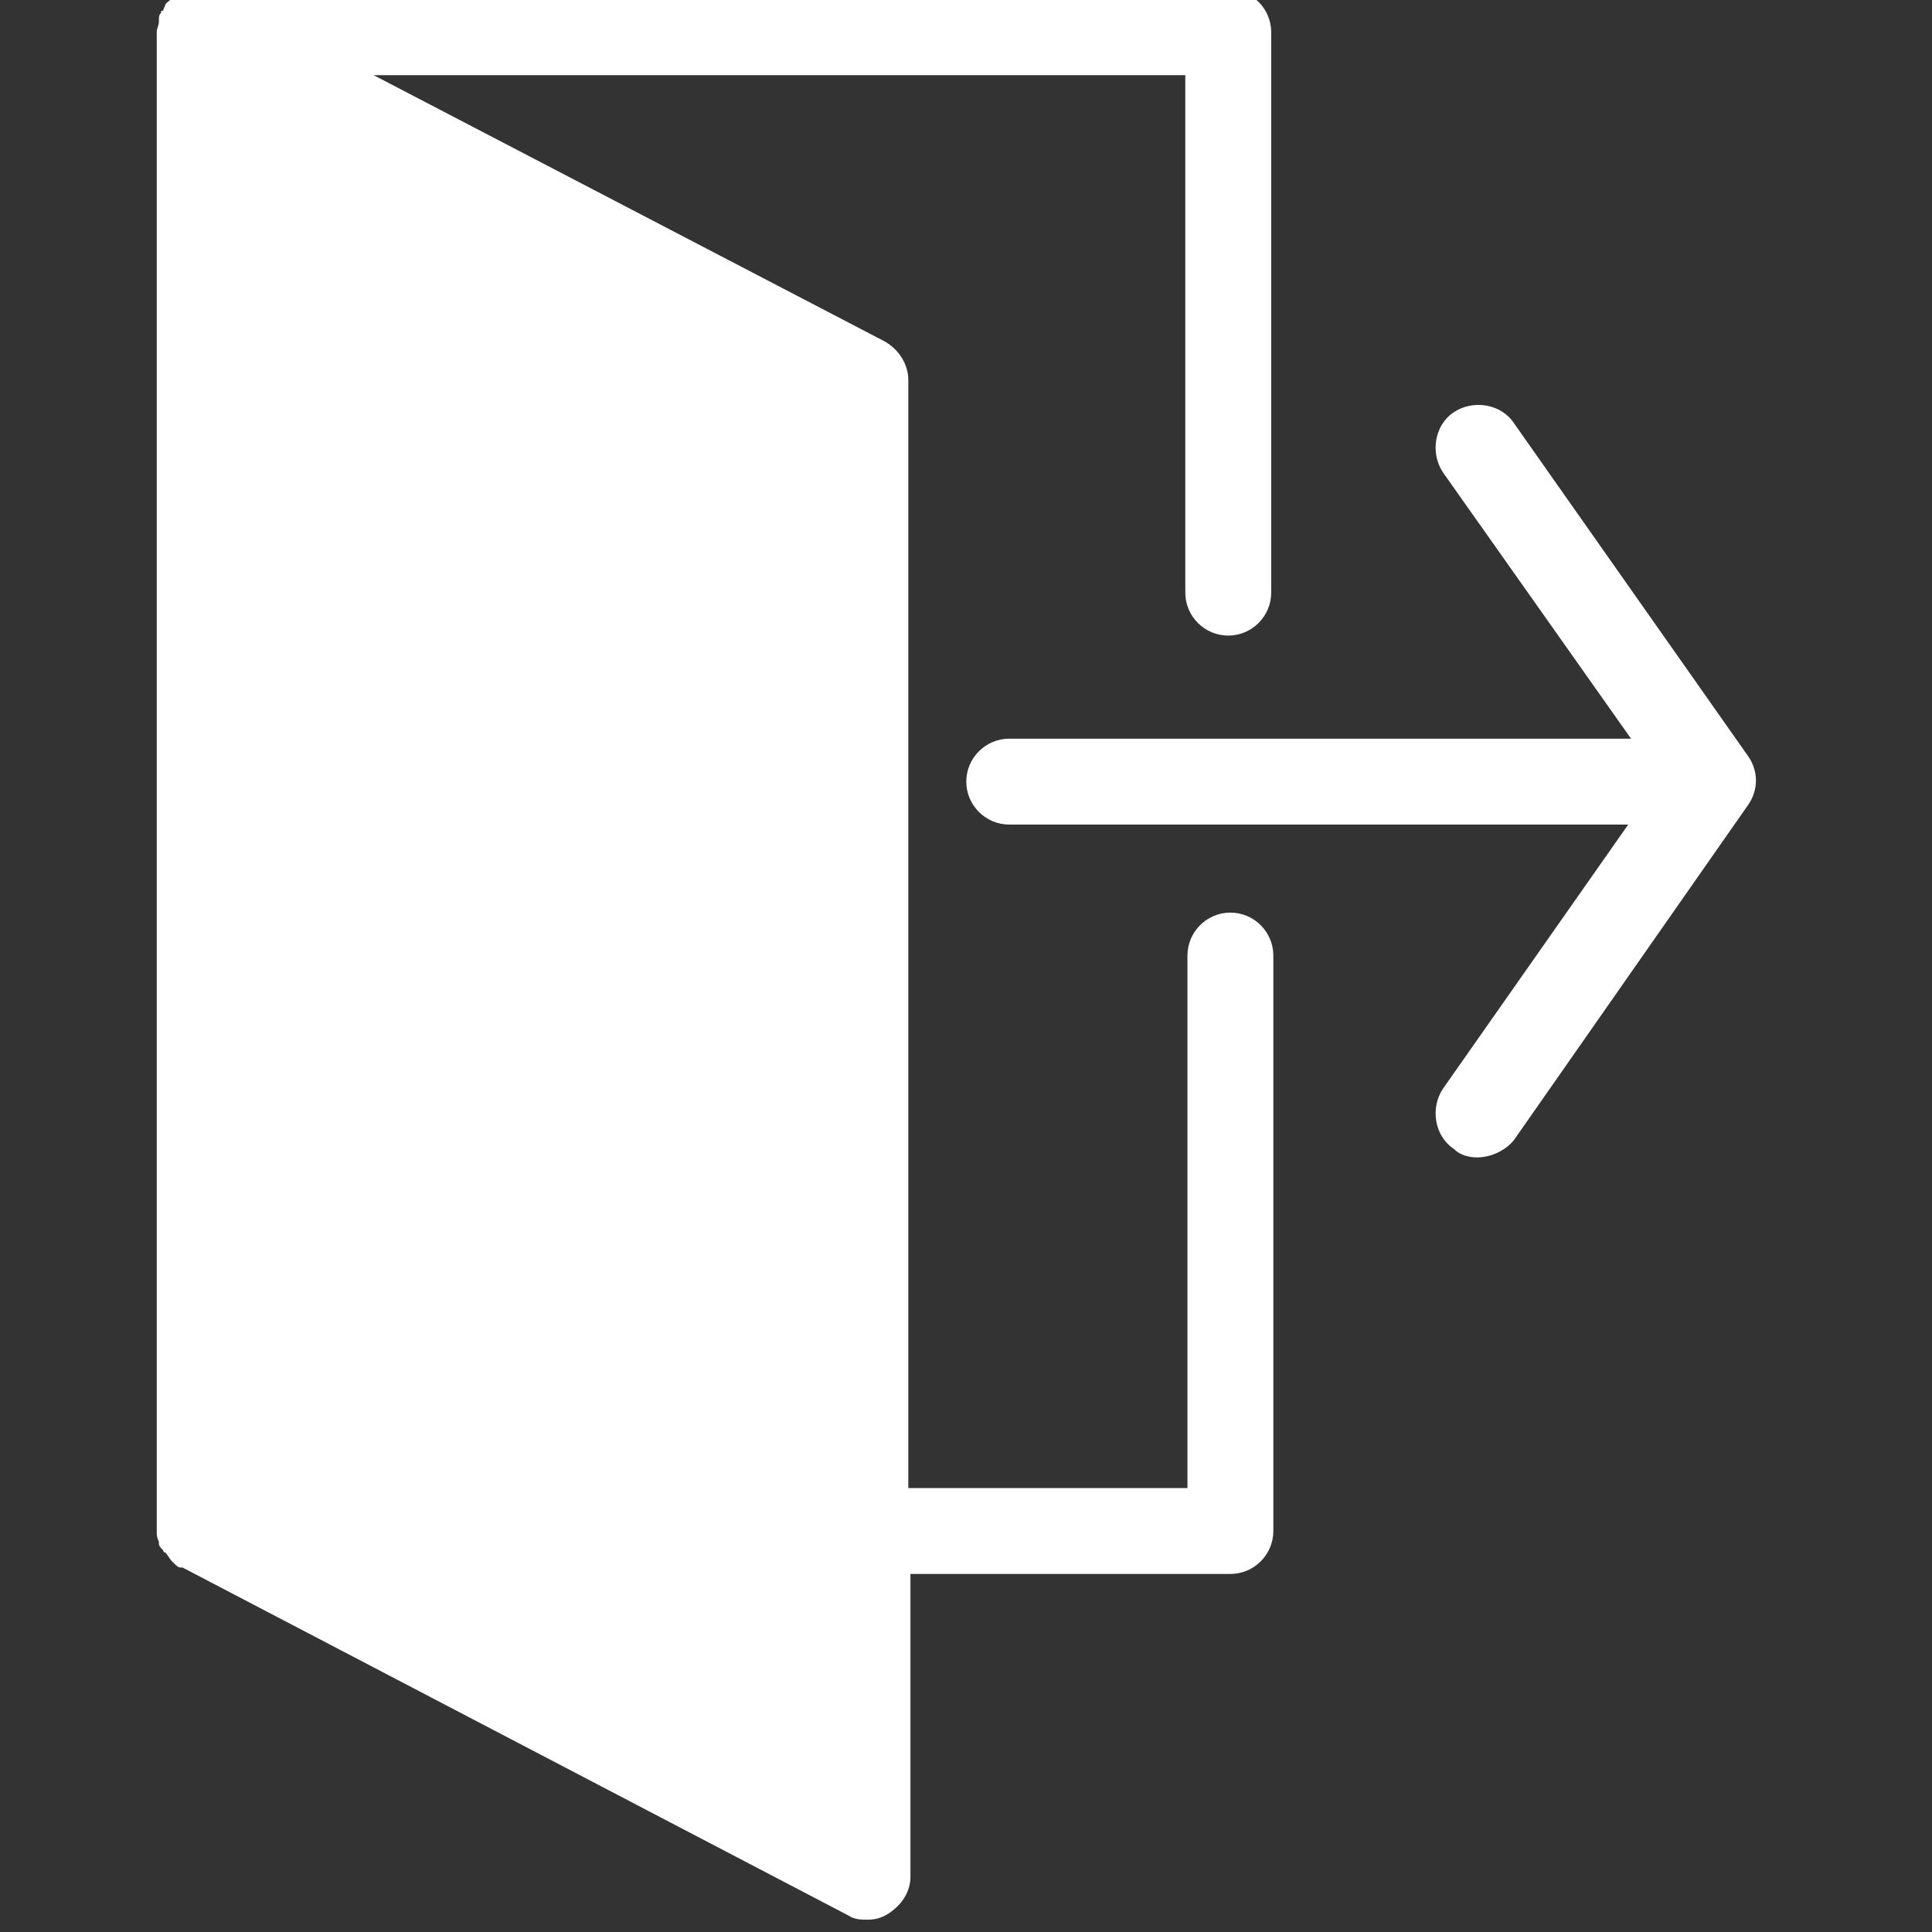 <?xml version="1.0" encoding="utf-8"?>
<!-- Generator: Adobe Illustrator 23.0.3, SVG Export Plug-In . SVG Version: 6.00 Build 0)  -->
<svg version="1.1" id="Calque_1" xmlns="http://www.w3.org/2000/svg" xmlns:xlink="http://www.w3.org/1999/xlink" x="0px" y="0px"
	 viewBox="0 0 350 350" style="enable-background:new 0 0 350 350;" xml:space="preserve">
<rect x="0" y="0" width="350" height="350" fill="#333333" stroke="none"/>
<style type="text/css">
	.st0{fill:#FFFFFF;}
</style>
<desc>Created with Fabric.js 1.7.22</desc>
<g id="icon" transform="translate(-1.944 -1.944) scale(3.89 3.89)">
	<path class="st0" d="M69.3,54.4c-0.4,0-0.8-0.1-1.1-0.4c-0.9-0.6-1.1-1.9-0.5-2.8l10.1-14.4L67.7,22.5c-0.6-0.9-0.4-2.2,0.5-2.8
		c0.9-0.6,2.2-0.4,2.8,0.5l10.9,15.5c0.5,0.7,0.5,1.6,0,2.3L71,53.6C70.6,54.1,69.9,54.4,69.3,54.4z"/>
	<path class="st0" d="M57.7,30.1c1.1,0,2-0.9,2-2V2c0-1.1-0.9-2-2-2H9.8c0,0,0,0,0,0c0,0-0.1,0-0.1,0C9.5,0,9.4,0,9.3,0.1
		c0,0-0.1,0-0.1,0C9,0.2,8.9,0.2,8.8,0.3c0,0-0.1,0-0.1,0c0,0,0,0,0,0C8.6,0.4,8.4,0.5,8.3,0.6c0,0,0,0-0.1,0.1
		C8.2,0.8,8.1,0.9,8.1,1C8,1,8,1,8,1.1C7.9,1.2,7.9,1.3,7.9,1.4c0,0,0,0.1,0,0.1c0,0.2-0.1,0.3-0.1,0.5v69.8c0,0.2,0,0.3,0.1,0.5
		c0,0,0,0.1,0,0.1c0,0.1,0.1,0.2,0.2,0.3c0,0,0,0.1,0.1,0.1c0.1,0.1,0.2,0.3,0.3,0.4c0,0,0,0,0.1,0.1c0.1,0.1,0.2,0.2,0.3,0.2
		c0,0,0,0,0.1,0l31,16.2c0.3,0.2,0.6,0.2,0.9,0.2c0.4,0,0.7-0.1,1-0.3c0.6-0.4,1-1,1-1.7V73.8h14.9c1.1,0,2-0.9,2-2V45
		c0-1.1-0.9-2-2-2s-2,0.9-2,2v24.8H42.8V18.2c0-0.7-0.4-1.4-1.1-1.8L17.9,4h37.8v24.1C55.7,29.2,56.6,30.1,57.7,30.1z"/>
	<path class="st0" d="M80.2,38.9H47.5c-1.1,0-2-0.9-2-2s0.9-2,2-2h32.7c1.1,0,2,0.9,2,2S81.3,38.9,80.2,38.9z"/>
</g>
</svg>
